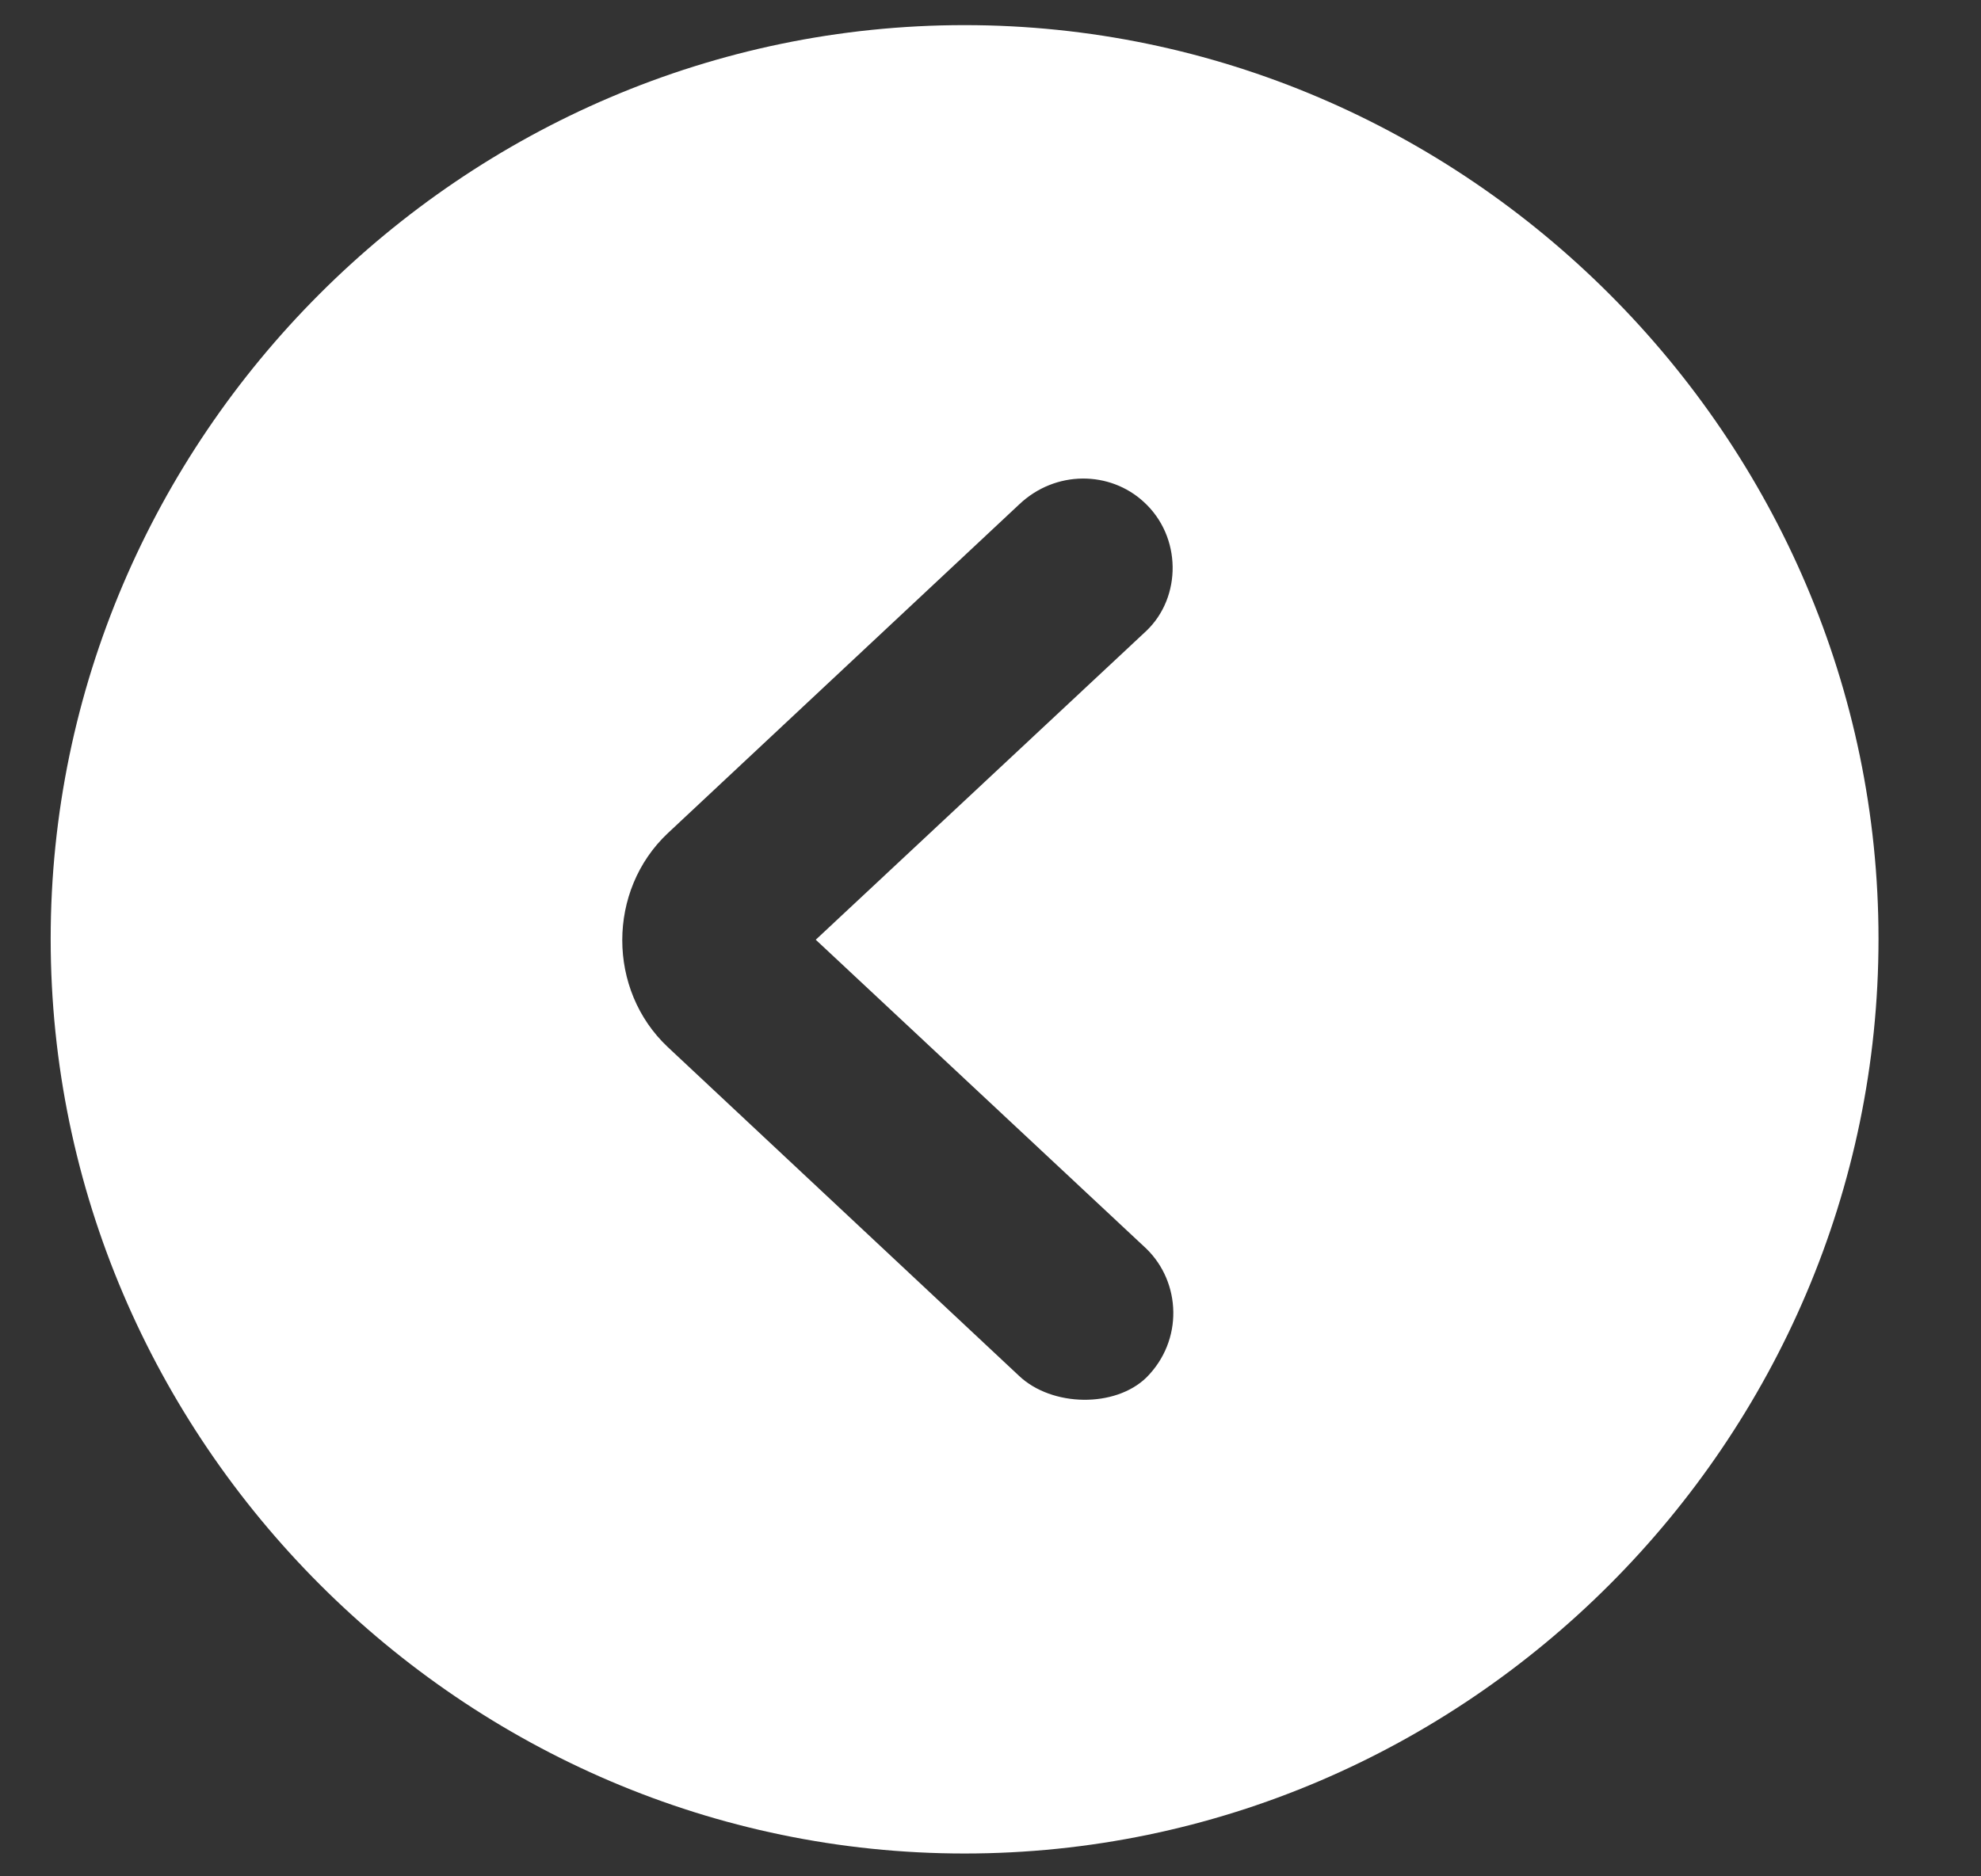 <svg width="19" height="18" viewBox="0 0 19 18" fill="none" xmlns="http://www.w3.org/2000/svg">
<rect x="0" y="0" width="19" height="18" fill="#333333" stroke="none"/>
<path d="M9.251 17.781C4.445 17.781 0.486 13.821 0.486 9.007C0.486 4.201 4.437 0.241 9.251 0.241C14.058 0.241 18.017 4.201 18.017 9.007C18.017 13.821 14.066 17.781 9.251 17.781ZM10.995 13.215C11.352 12.858 11.327 12.302 10.995 11.979L7.824 9.015L10.995 6.052C11.335 5.728 11.335 5.147 10.97 4.815C10.646 4.516 10.123 4.508 9.774 4.84L6.404 7.994C5.823 8.542 5.823 9.497 6.404 10.044L9.774 13.199C10.09 13.498 10.696 13.506 10.995 13.215Z" fill="white" />
</svg>
